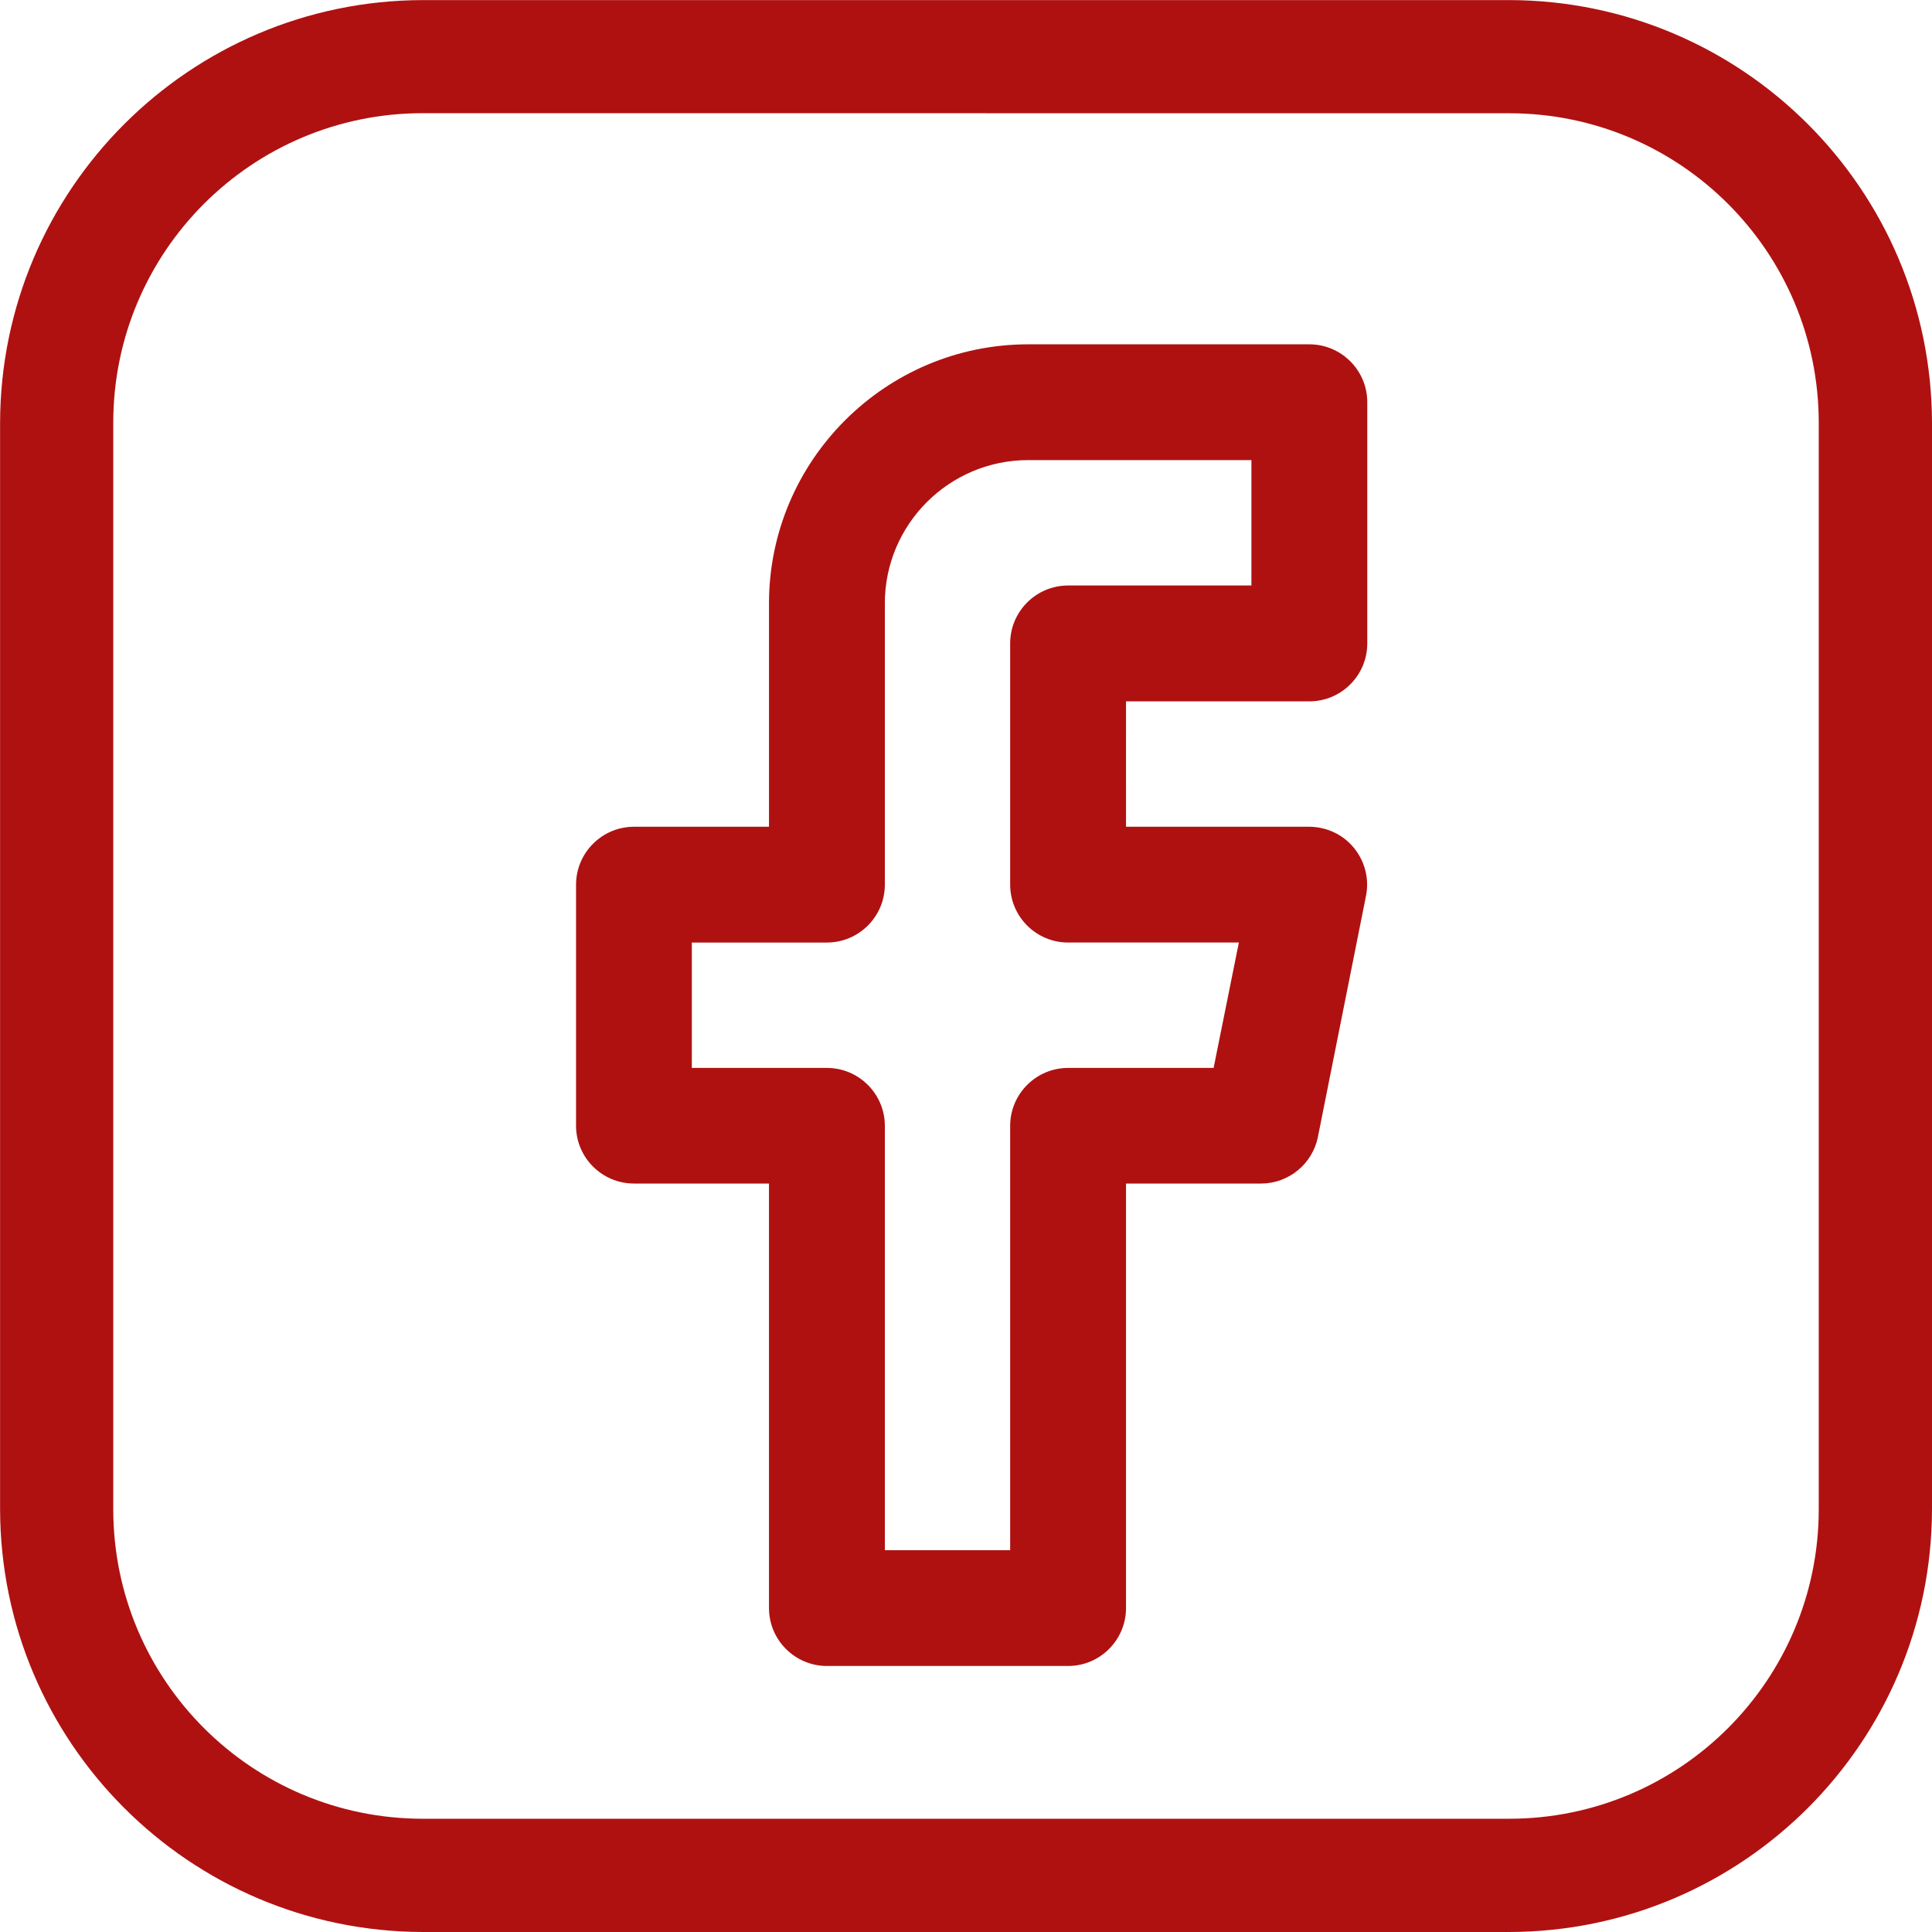 <?xml version="1.0" encoding="utf-8"?>
<!-- Generator: Adobe Illustrator 23.1.0, SVG Export Plug-In . SVG Version: 6.00 Build 0)  -->
<!DOCTYPE svg PUBLIC "-//W3C//DTD SVG 1.1//EN" "http://www.w3.org/Graphics/SVG/1.1/DTD/svg11.dtd">
<svg version="1.1" id="Слой_1" xmlns:x="http://ns.adobe.com/Extensibility/1.0/" xmlns:i="http://ns.adobe.com/AdobeIllustrator/10.0/" xmlns:graph="http://ns.adobe.com/Graphs/1.0/"
	 xmlns="http://www.w3.org/2000/svg" xmlns:xlink="http://www.w3.org/1999/xlink" x="0px" y="0px"
	 viewBox="0 0 23.712 23.712" style="enable-background:new 0 0 23.712 23.712;" xml:space="preserve">
<style type="text/css">
	.st0{fill:#AF1111;}
</style>
<g>
	<path class="st0" d="M18.522,0.001H5.19C2.327,0.007,0.007,2.327,0.001,5.19v13.332
		c0.005,2.864,2.325,5.184,5.189,5.19h13.332
		c2.864-0.005,5.185-2.326,5.19-5.19V5.191
		C23.706,2.327,21.386,0.006,18.522,0.001z M22.322,18.522
		c0,2.099-1.701,3.8-3.8,3.8H5.19c-2.099,0-3.8-1.701-3.8-3.8V5.189
		c0-2.099,1.701-3.8,3.8-3.8l13.332,0.001c2.099,0,3.8,1.701,3.8,3.8
		V18.522z"/>
	<path class="st0" d="M16.07,4.226H12.62c-0,0-0,0-0.001,0
		c-1.751,0-3.179,1.425-3.181,3.177v2.744H7.781c-0.391,0-0.71,0.318-0.711,0.71
		v2.961c0.001,0.391,0.32,0.708,0.711,0.708h1.657v5.21
		c0,0.392,0.319,0.711,0.711,0.711h2.96c0.392,0,0.711-0.319,0.711-0.711v-5.21
		h1.658c0.337,0,0.63-0.24,0.697-0.571l0.59-2.958
		c0.037-0.186,0-0.375-0.106-0.534c-0.105-0.158-0.266-0.265-0.452-0.302
		c-0.045-0.009-0.092-0.014-0.139-0.014h-2.248V8.608h2.25
		c0.392,0,0.711-0.319,0.711-0.711V4.936C16.781,4.545,16.462,4.226,16.07,4.226z
		 M15.359,7.186h-2.25c-0.392,0-0.711,0.319-0.711,0.711v2.96
		c0,0.392,0.319,0.711,0.711,0.711h2.096l-0.31,1.539h-1.786
		c-0.392,0-0.711,0.319-0.711,0.711v5.208h-1.538V13.818
		c0-0.392-0.319-0.711-0.711-0.711H8.491V11.568h1.658
		c0.392,0,0.711-0.319,0.711-0.711V7.403c0.001-0.969,0.79-1.756,1.759-1.756
		c0,0,0.001,0,0.001,0h2.739V7.186z"/>
</g>
</svg>
